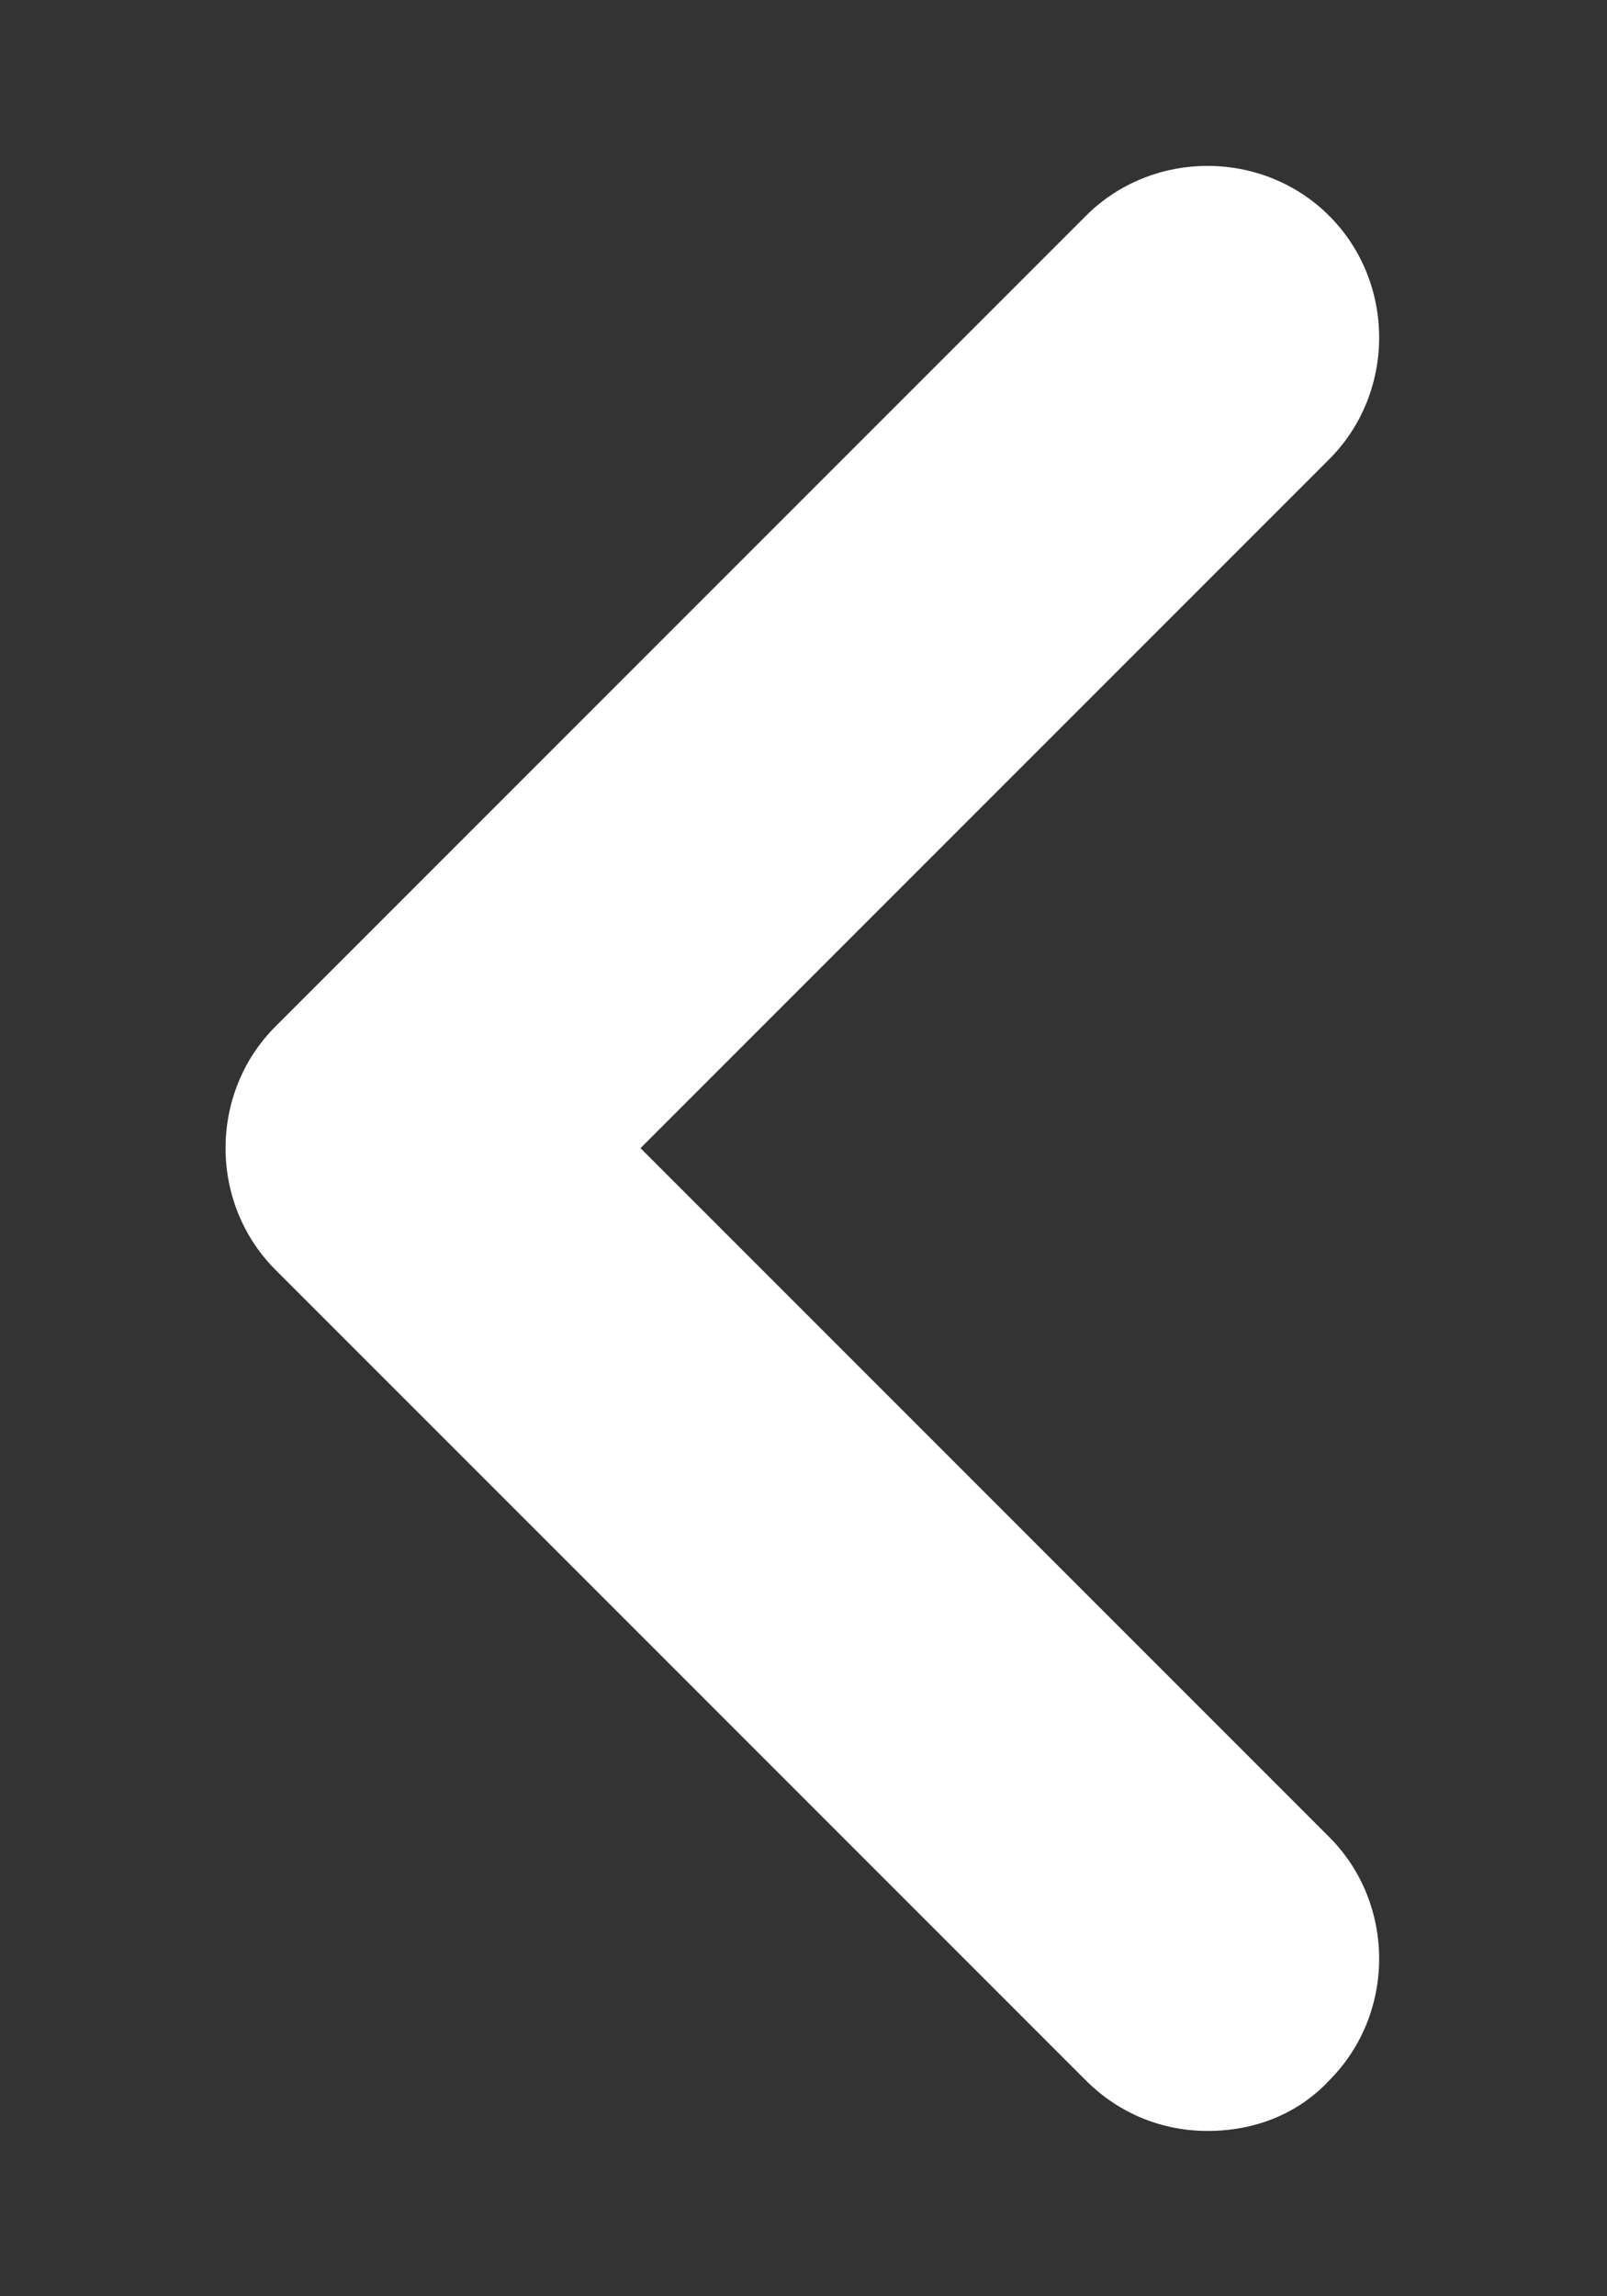 <svg width="7" height="10" viewBox="0 0 7 10" fill="none" xmlns="http://www.w3.org/2000/svg">
<rect x="0" y="0" width="7" height="10" fill="#333333" stroke="none"/>
<path d="M5.26 9.28C5.07 9.28 4.88 9.21 4.73 9.06L1.2 5.53C0.91 5.24 0.91 4.76 1.2 4.47L4.73 0.94C5.02 0.65 5.5 0.65 5.79 0.94C6.08 1.23 6.08 1.71 5.79 2L2.79 5L5.79 8C6.08 8.29 6.08 8.77 5.79 9.06C5.65 9.21 5.46 9.28 5.26 9.28Z" fill="white"/>
</svg>
